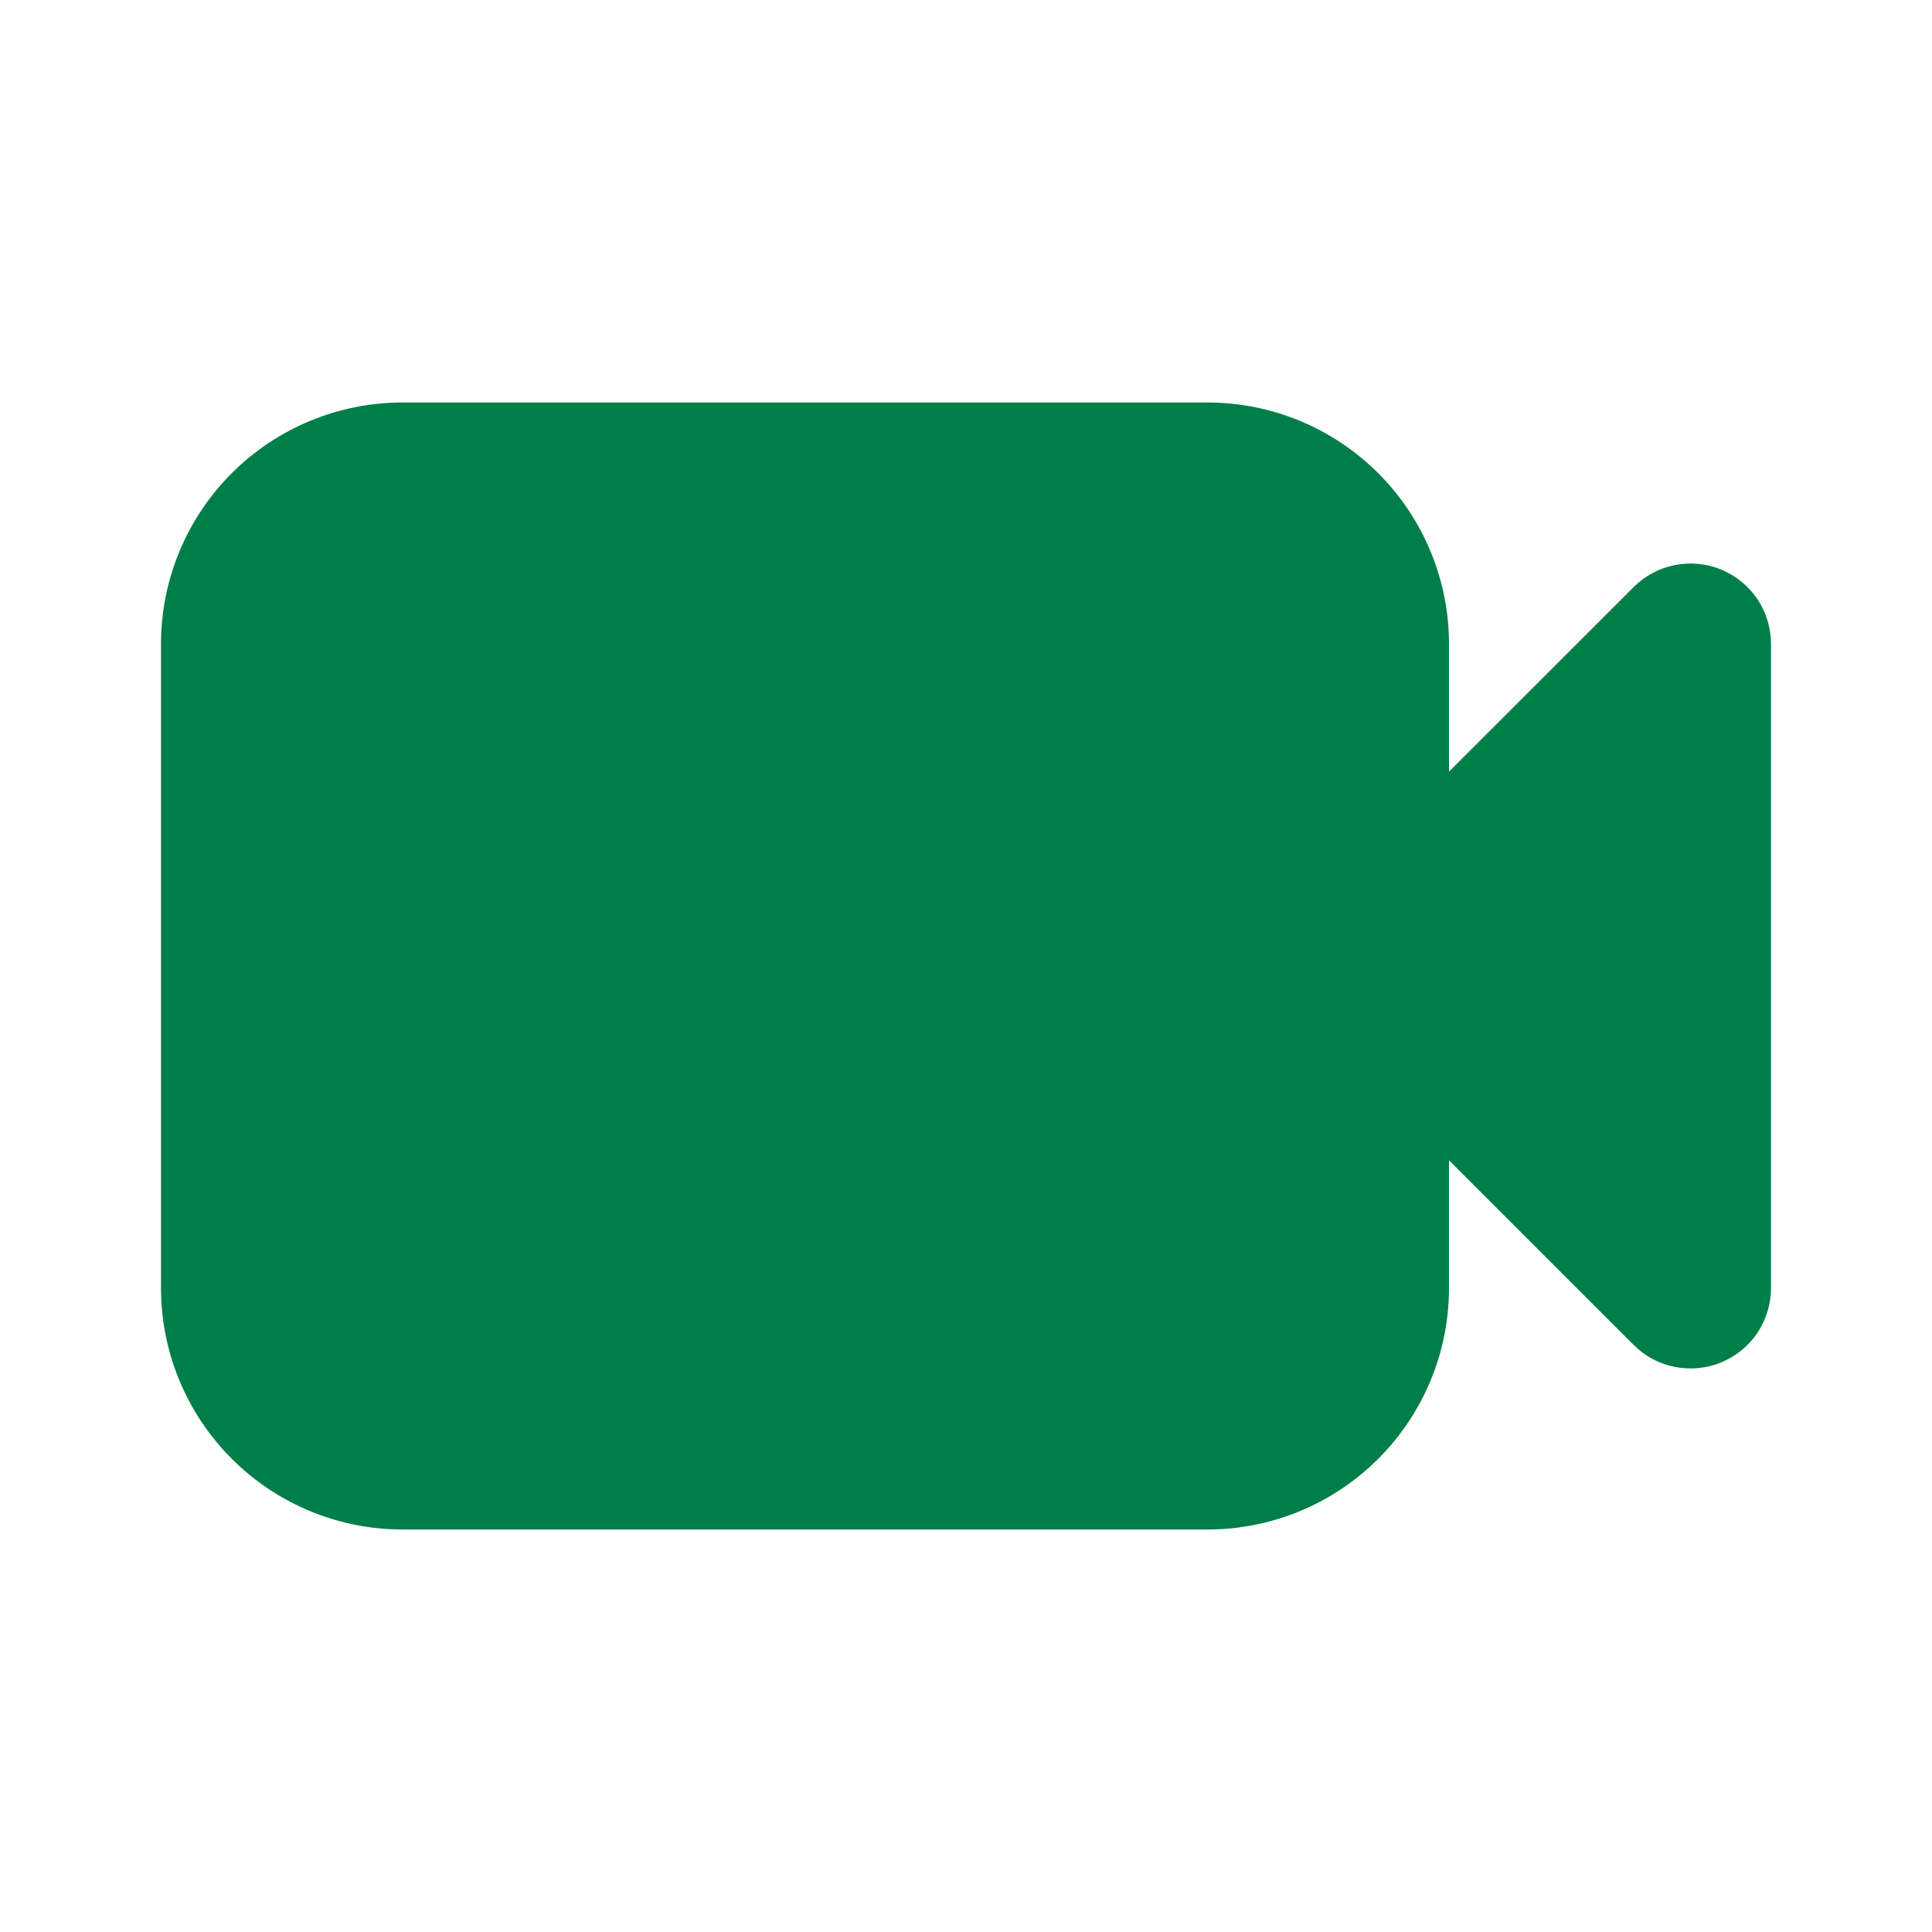 <svg width="18" height="18" viewBox="0 0 18 18" fill="none" xmlns="http://www.w3.org/2000/svg">
<path fill-rule="evenodd" clip-rule="evenodd" d="M3.75 3.75C3.153 3.75 2.581 3.987 2.159 4.409C1.737 4.831 1.5 5.403 1.5 6V12C1.5 12.597 1.737 13.169 2.159 13.591C2.581 14.013 3.153 14.25 3.75 14.25H11.25C11.847 14.25 12.419 14.013 12.841 13.591C13.263 13.169 13.5 12.597 13.5 12V10.81L15.22 12.53C15.325 12.635 15.458 12.707 15.604 12.735C15.749 12.764 15.9 12.749 16.037 12.693C16.174 12.636 16.291 12.54 16.374 12.417C16.456 12.293 16.5 12.148 16.5 12V6C16.5 5.852 16.456 5.707 16.374 5.583C16.291 5.46 16.174 5.364 16.037 5.307C15.9 5.25 15.749 5.236 15.604 5.265C15.458 5.293 15.325 5.365 15.22 5.47L13.5 7.189V6C13.5 5.403 13.263 4.831 12.841 4.409C12.419 3.987 11.847 3.75 11.25 3.75H3.75Z" fill="#007E48"/>
</svg>
